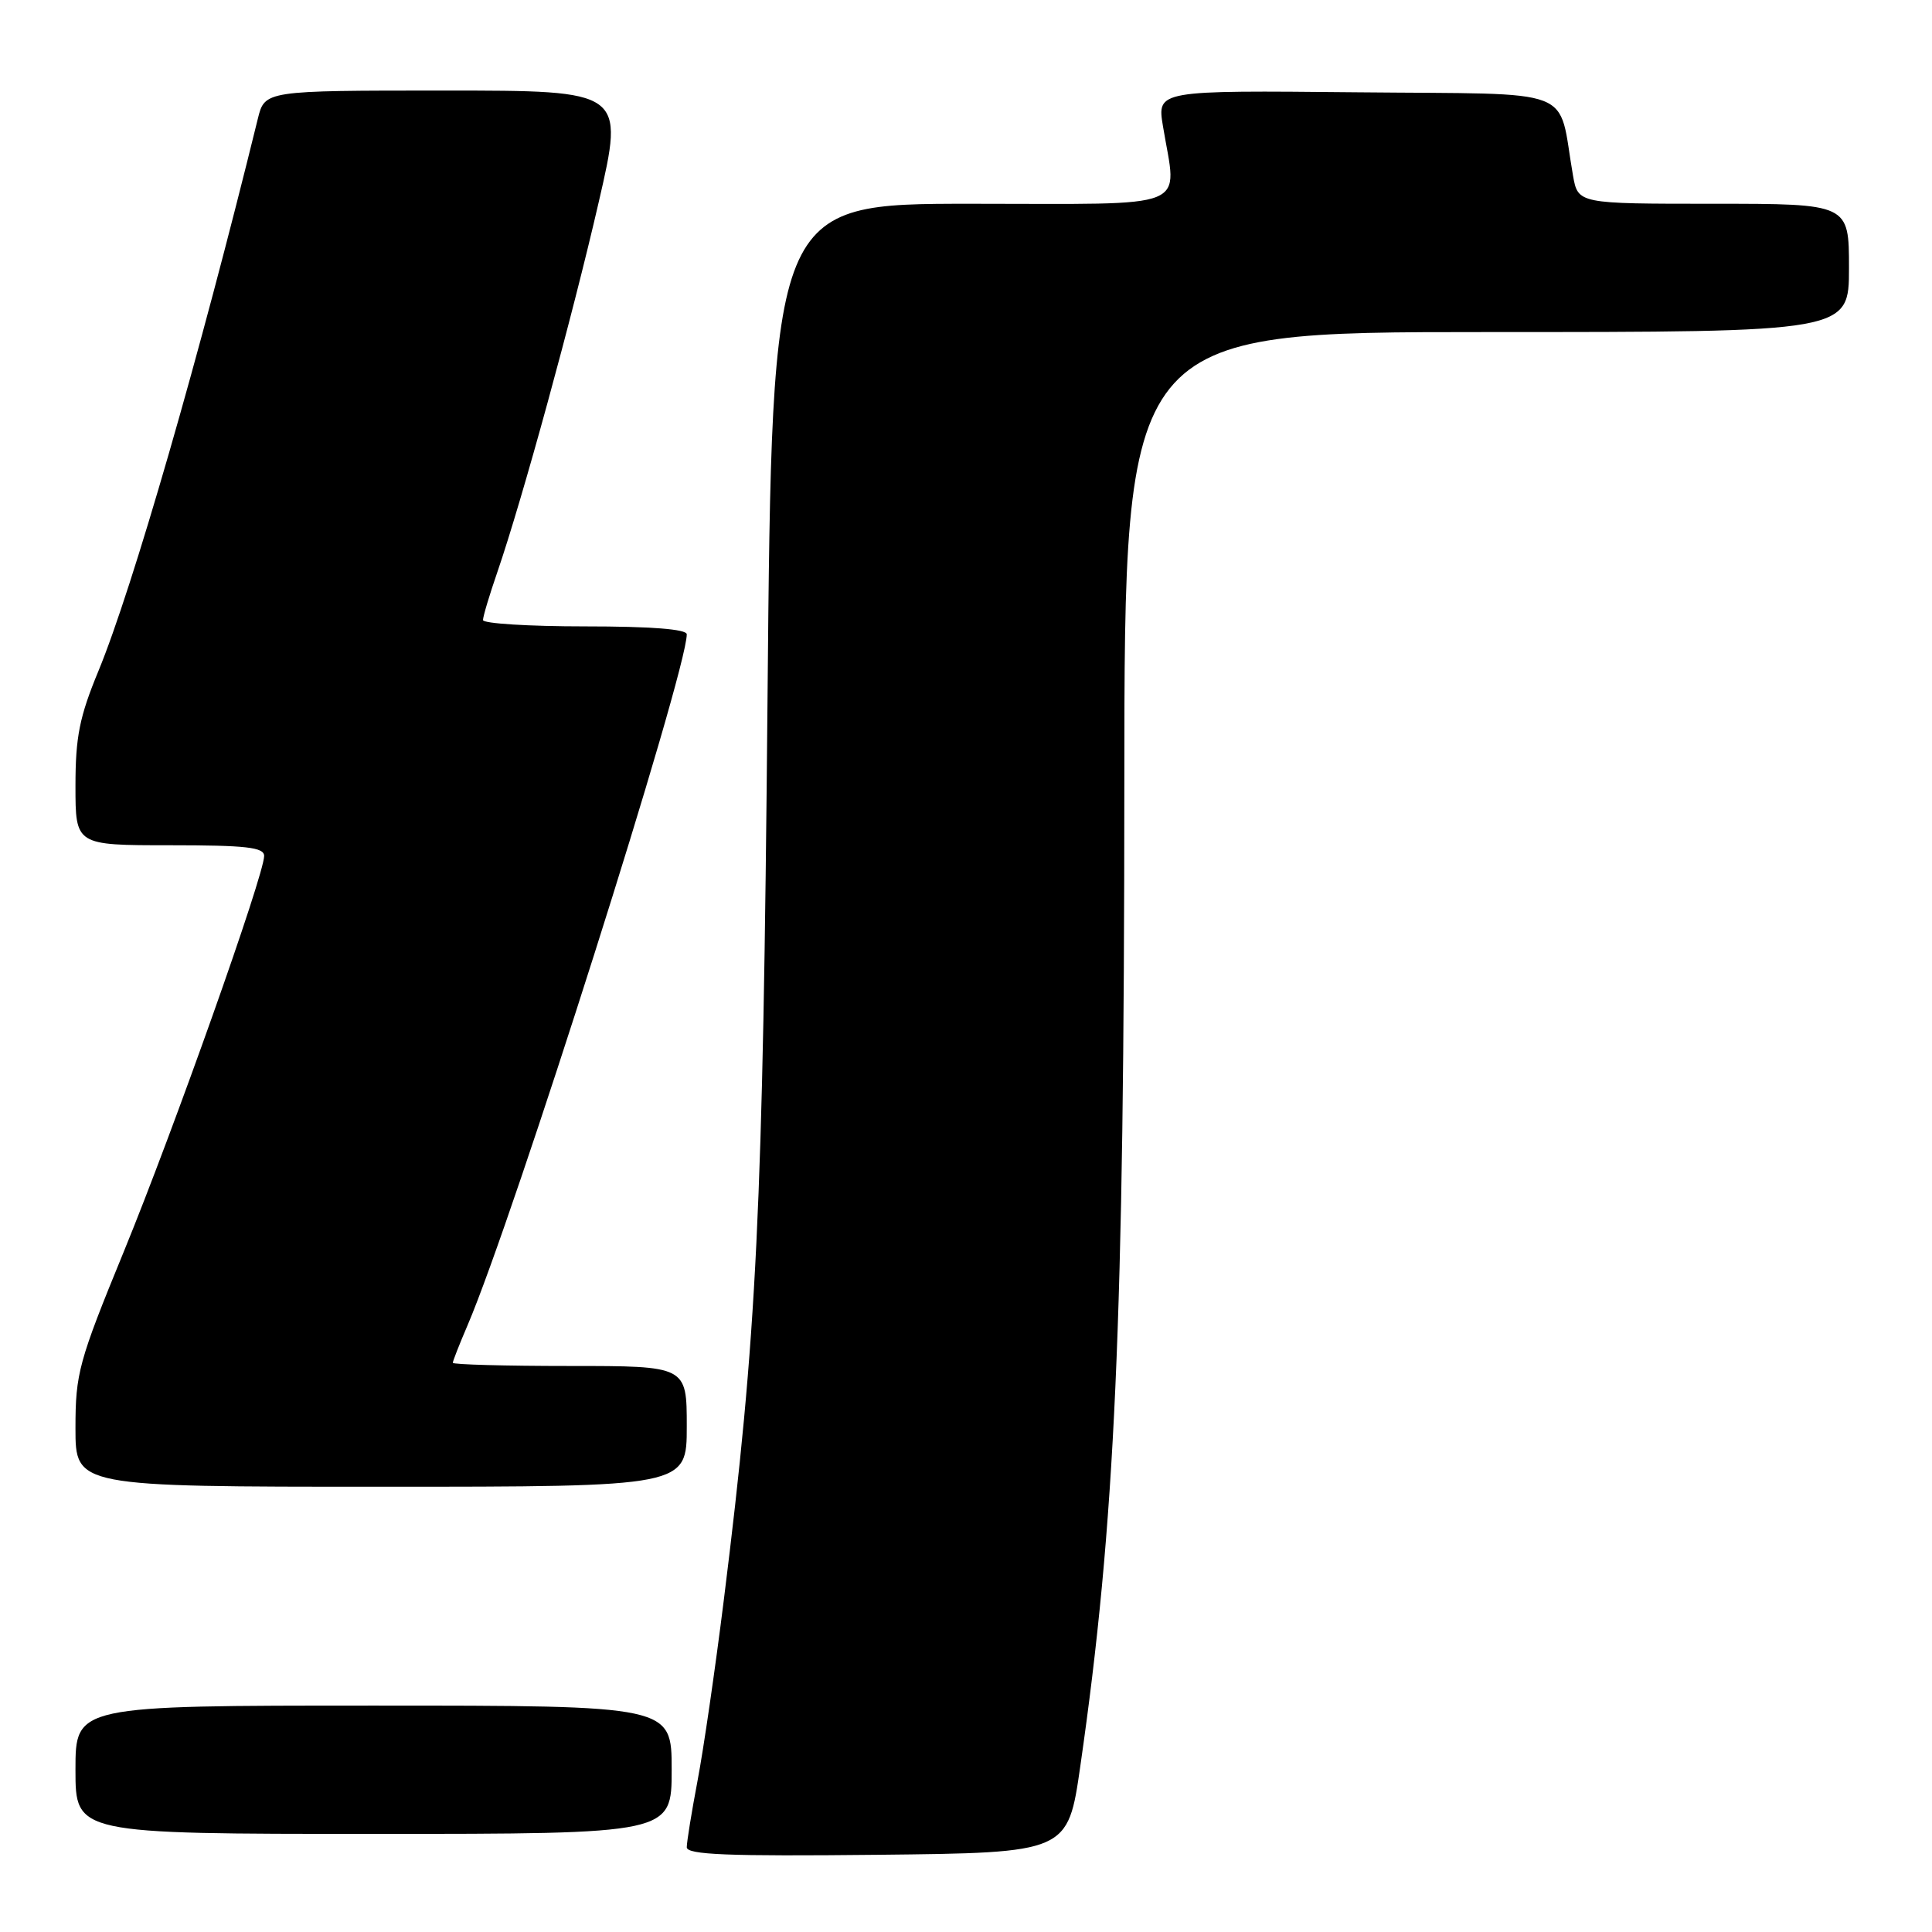 <?xml version="1.0" encoding="UTF-8" standalone="no"?>
<!DOCTYPE svg PUBLIC "-//W3C//DTD SVG 1.1//EN" "http://www.w3.org/Graphics/SVG/1.1/DTD/svg11.dtd" >
<svg xmlns="http://www.w3.org/2000/svg" xmlns:xlink="http://www.w3.org/1999/xlink" version="1.1" viewBox="0 0 256 256">
 <g >
 <path fill="currentColor"
d=" M 143.15 234.00 C 147.78 201.81 148.96 175.54 148.98 103.75 C 149.00 44.00 149.00 44.00 197.00 44.00 C 245.00 44.00 245.00 44.00 245.00 35.50 C 245.00 27.00 245.00 27.00 227.05 27.00 C 209.09 27.00 209.09 27.00 208.43 23.25 C 206.33 11.29 209.56 12.53 179.86 12.23 C 153.31 11.97 153.31 11.97 154.10 16.73 C 155.95 28.00 158.43 27.00 128.65 27.00 C 102.29 27.00 102.29 27.00 101.70 92.75 C 101.09 160.76 100.31 176.70 95.91 212.00 C 94.78 221.07 93.21 231.88 92.42 236.00 C 91.64 240.12 91.00 244.07 91.00 244.77 C 91.00 245.76 96.39 245.98 116.25 245.77 C 141.50 245.50 141.50 245.50 143.15 234.00 Z  M 89.00 234.50 C 89.00 226.00 89.00 226.00 49.50 226.00 C 10.00 226.00 10.00 226.00 10.00 234.50 C 10.00 243.00 10.00 243.00 49.50 243.00 C 89.00 243.00 89.00 243.00 89.00 234.50 Z  M 91.00 189.00 C 91.00 181.00 91.00 181.00 75.50 181.00 C 66.97 181.00 60.00 180.81 60.00 180.58 C 60.00 180.35 60.87 178.13 61.94 175.64 C 68.06 161.36 91.00 89.07 91.00 84.05 C 91.00 83.37 86.30 83.00 77.50 83.00 C 70.08 83.00 64.00 82.62 64.00 82.16 C 64.00 81.69 64.86 78.82 65.91 75.78 C 69.21 66.17 75.82 42.06 79.34 26.75 C 82.74 12.00 82.74 12.00 58.91 12.00 C 35.08 12.00 35.08 12.00 34.16 15.75 C 26.44 47.18 17.54 78.01 13.05 88.89 C 10.53 94.98 10.00 97.65 10.00 104.14 C 10.00 112.00 10.00 112.00 22.50 112.00 C 32.65 112.00 35.00 112.27 35.00 113.42 C 35.00 115.94 22.99 149.78 16.39 165.88 C 10.42 180.43 10.00 181.98 10.00 189.23 C 10.00 197.00 10.00 197.00 50.50 197.00 C 91.00 197.00 91.00 197.00 91.00 189.00 Z "/>
</g>
</svg>